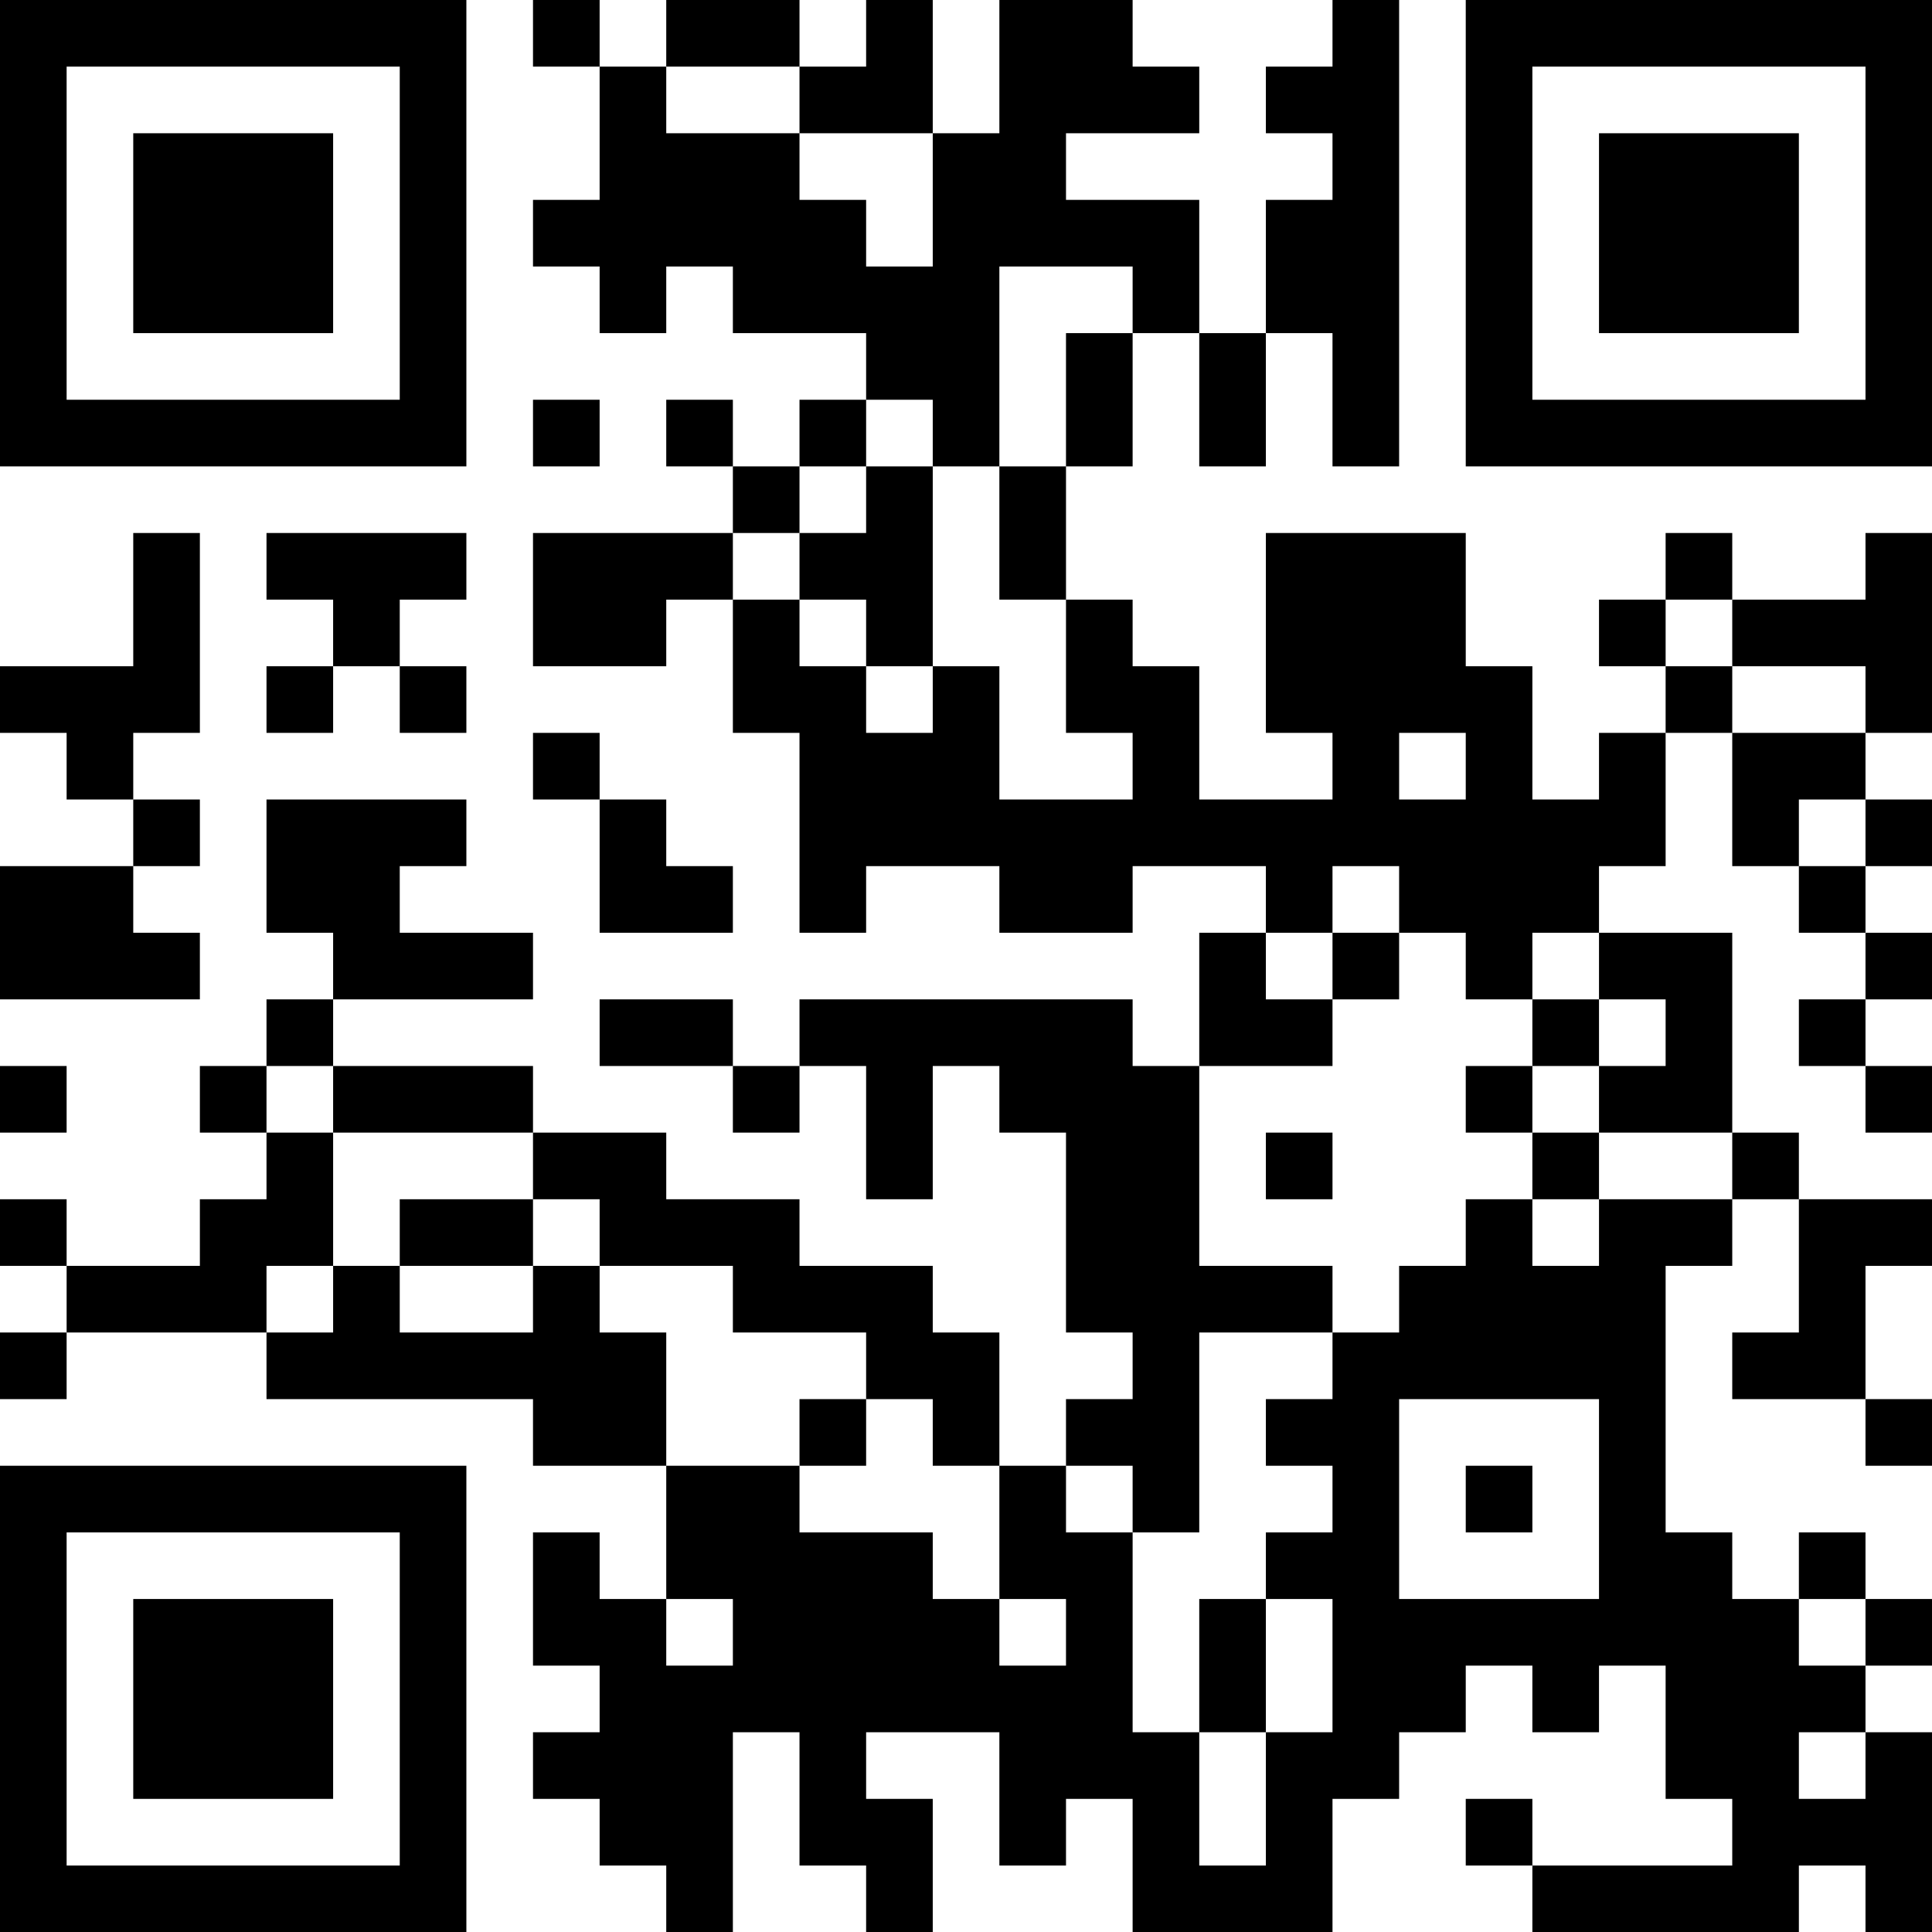 <?xml version="1.0" encoding="UTF-8"?>
<svg xmlns="http://www.w3.org/2000/svg" version="1.1" width="200" height="200" viewBox="0 0 200 200"><rect x="0" y="0" width="200" height="200" fill="#ffffff"/><g transform="scale(6.897)"><g transform="translate(0,0)"><path fill-rule="evenodd" d="M8 0L8 1L9 1L9 3L8 3L8 4L9 4L9 5L10 5L10 4L11 4L11 5L13 5L13 6L12 6L12 7L11 7L11 6L10 6L10 7L11 7L11 8L8 8L8 10L10 10L10 9L11 9L11 11L12 11L12 14L13 14L13 13L15 13L15 14L17 14L17 13L19 13L19 14L18 14L18 16L17 16L17 15L12 15L12 16L11 16L11 15L9 15L9 16L11 16L11 17L12 17L12 16L13 16L13 18L14 18L14 16L15 16L15 17L16 17L16 20L17 20L17 21L16 21L16 22L15 22L15 20L14 20L14 19L12 19L12 18L10 18L10 17L8 17L8 16L5 16L5 15L8 15L8 14L6 14L6 13L7 13L7 12L4 12L4 14L5 14L5 15L4 15L4 16L3 16L3 17L4 17L4 18L3 18L3 19L1 19L1 18L0 18L0 19L1 19L1 20L0 20L0 21L1 21L1 20L4 20L4 21L8 21L8 22L10 22L10 24L9 24L9 23L8 23L8 25L9 25L9 26L8 26L8 27L9 27L9 28L10 28L10 29L11 29L11 26L12 26L12 28L13 28L13 29L14 29L14 27L13 27L13 26L15 26L15 28L16 28L16 27L17 27L17 29L20 29L20 27L21 27L21 26L22 26L22 25L23 25L23 26L24 26L24 25L25 25L25 27L26 27L26 28L23 28L23 27L22 27L22 28L23 28L23 29L27 29L27 28L28 28L28 29L29 29L29 26L28 26L28 25L29 25L29 24L28 24L28 23L27 23L27 24L26 24L26 23L25 23L25 19L26 19L26 18L27 18L27 20L26 20L26 21L28 21L28 22L29 22L29 21L28 21L28 19L29 19L29 18L27 18L27 17L26 17L26 14L24 14L24 13L25 13L25 11L26 11L26 13L27 13L27 14L28 14L28 15L27 15L27 16L28 16L28 17L29 17L29 16L28 16L28 15L29 15L29 14L28 14L28 13L29 13L29 12L28 12L28 11L29 11L29 8L28 8L28 9L26 9L26 8L25 8L25 9L24 9L24 10L25 10L25 11L24 11L24 12L23 12L23 10L22 10L22 8L19 8L19 11L20 11L20 12L18 12L18 10L17 10L17 9L16 9L16 7L17 7L17 5L18 5L18 7L19 7L19 5L20 5L20 7L21 7L21 0L20 0L20 1L19 1L19 2L20 2L20 3L19 3L19 5L18 5L18 3L16 3L16 2L18 2L18 1L17 1L17 0L15 0L15 2L14 2L14 0L13 0L13 1L12 1L12 0L10 0L10 1L9 1L9 0ZM10 1L10 2L12 2L12 3L13 3L13 4L14 4L14 2L12 2L12 1ZM15 4L15 7L14 7L14 6L13 6L13 7L12 7L12 8L11 8L11 9L12 9L12 10L13 10L13 11L14 11L14 10L15 10L15 12L17 12L17 11L16 11L16 9L15 9L15 7L16 7L16 5L17 5L17 4ZM8 6L8 7L9 7L9 6ZM13 7L13 8L12 8L12 9L13 9L13 10L14 10L14 7ZM2 8L2 10L0 10L0 11L1 11L1 12L2 12L2 13L0 13L0 15L3 15L3 14L2 14L2 13L3 13L3 12L2 12L2 11L3 11L3 8ZM4 8L4 9L5 9L5 10L4 10L4 11L5 11L5 10L6 10L6 11L7 11L7 10L6 10L6 9L7 9L7 8ZM25 9L25 10L26 10L26 11L28 11L28 10L26 10L26 9ZM8 11L8 12L9 12L9 14L11 14L11 13L10 13L10 12L9 12L9 11ZM21 11L21 12L22 12L22 11ZM27 12L27 13L28 13L28 12ZM20 13L20 14L19 14L19 15L20 15L20 16L18 16L18 19L20 19L20 20L18 20L18 23L17 23L17 22L16 22L16 23L17 23L17 26L18 26L18 28L19 28L19 26L20 26L20 24L19 24L19 23L20 23L20 22L19 22L19 21L20 21L20 20L21 20L21 19L22 19L22 18L23 18L23 19L24 19L24 18L26 18L26 17L24 17L24 16L25 16L25 15L24 15L24 14L23 14L23 15L22 15L22 14L21 14L21 13ZM20 14L20 15L21 15L21 14ZM23 15L23 16L22 16L22 17L23 17L23 18L24 18L24 17L23 17L23 16L24 16L24 15ZM0 16L0 17L1 17L1 16ZM4 16L4 17L5 17L5 19L4 19L4 20L5 20L5 19L6 19L6 20L8 20L8 19L9 19L9 20L10 20L10 22L12 22L12 23L14 23L14 24L15 24L15 25L16 25L16 24L15 24L15 22L14 22L14 21L13 21L13 20L11 20L11 19L9 19L9 18L8 18L8 17L5 17L5 16ZM19 17L19 18L20 18L20 17ZM6 18L6 19L8 19L8 18ZM12 21L12 22L13 22L13 21ZM21 21L21 24L24 24L24 21ZM22 22L22 23L23 23L23 22ZM10 24L10 25L11 25L11 24ZM18 24L18 26L19 26L19 24ZM27 24L27 25L28 25L28 24ZM27 26L27 27L28 27L28 26ZM0 0L0 7L7 7L7 0ZM1 1L1 6L6 6L6 1ZM2 2L2 5L5 5L5 2ZM22 0L22 7L29 7L29 0ZM23 1L23 6L28 6L28 1ZM24 2L24 5L27 5L27 2ZM0 22L0 29L7 29L7 22ZM1 23L1 28L6 28L6 23ZM2 24L2 27L5 27L5 24Z" fill="#000000"/></g></g></svg>
